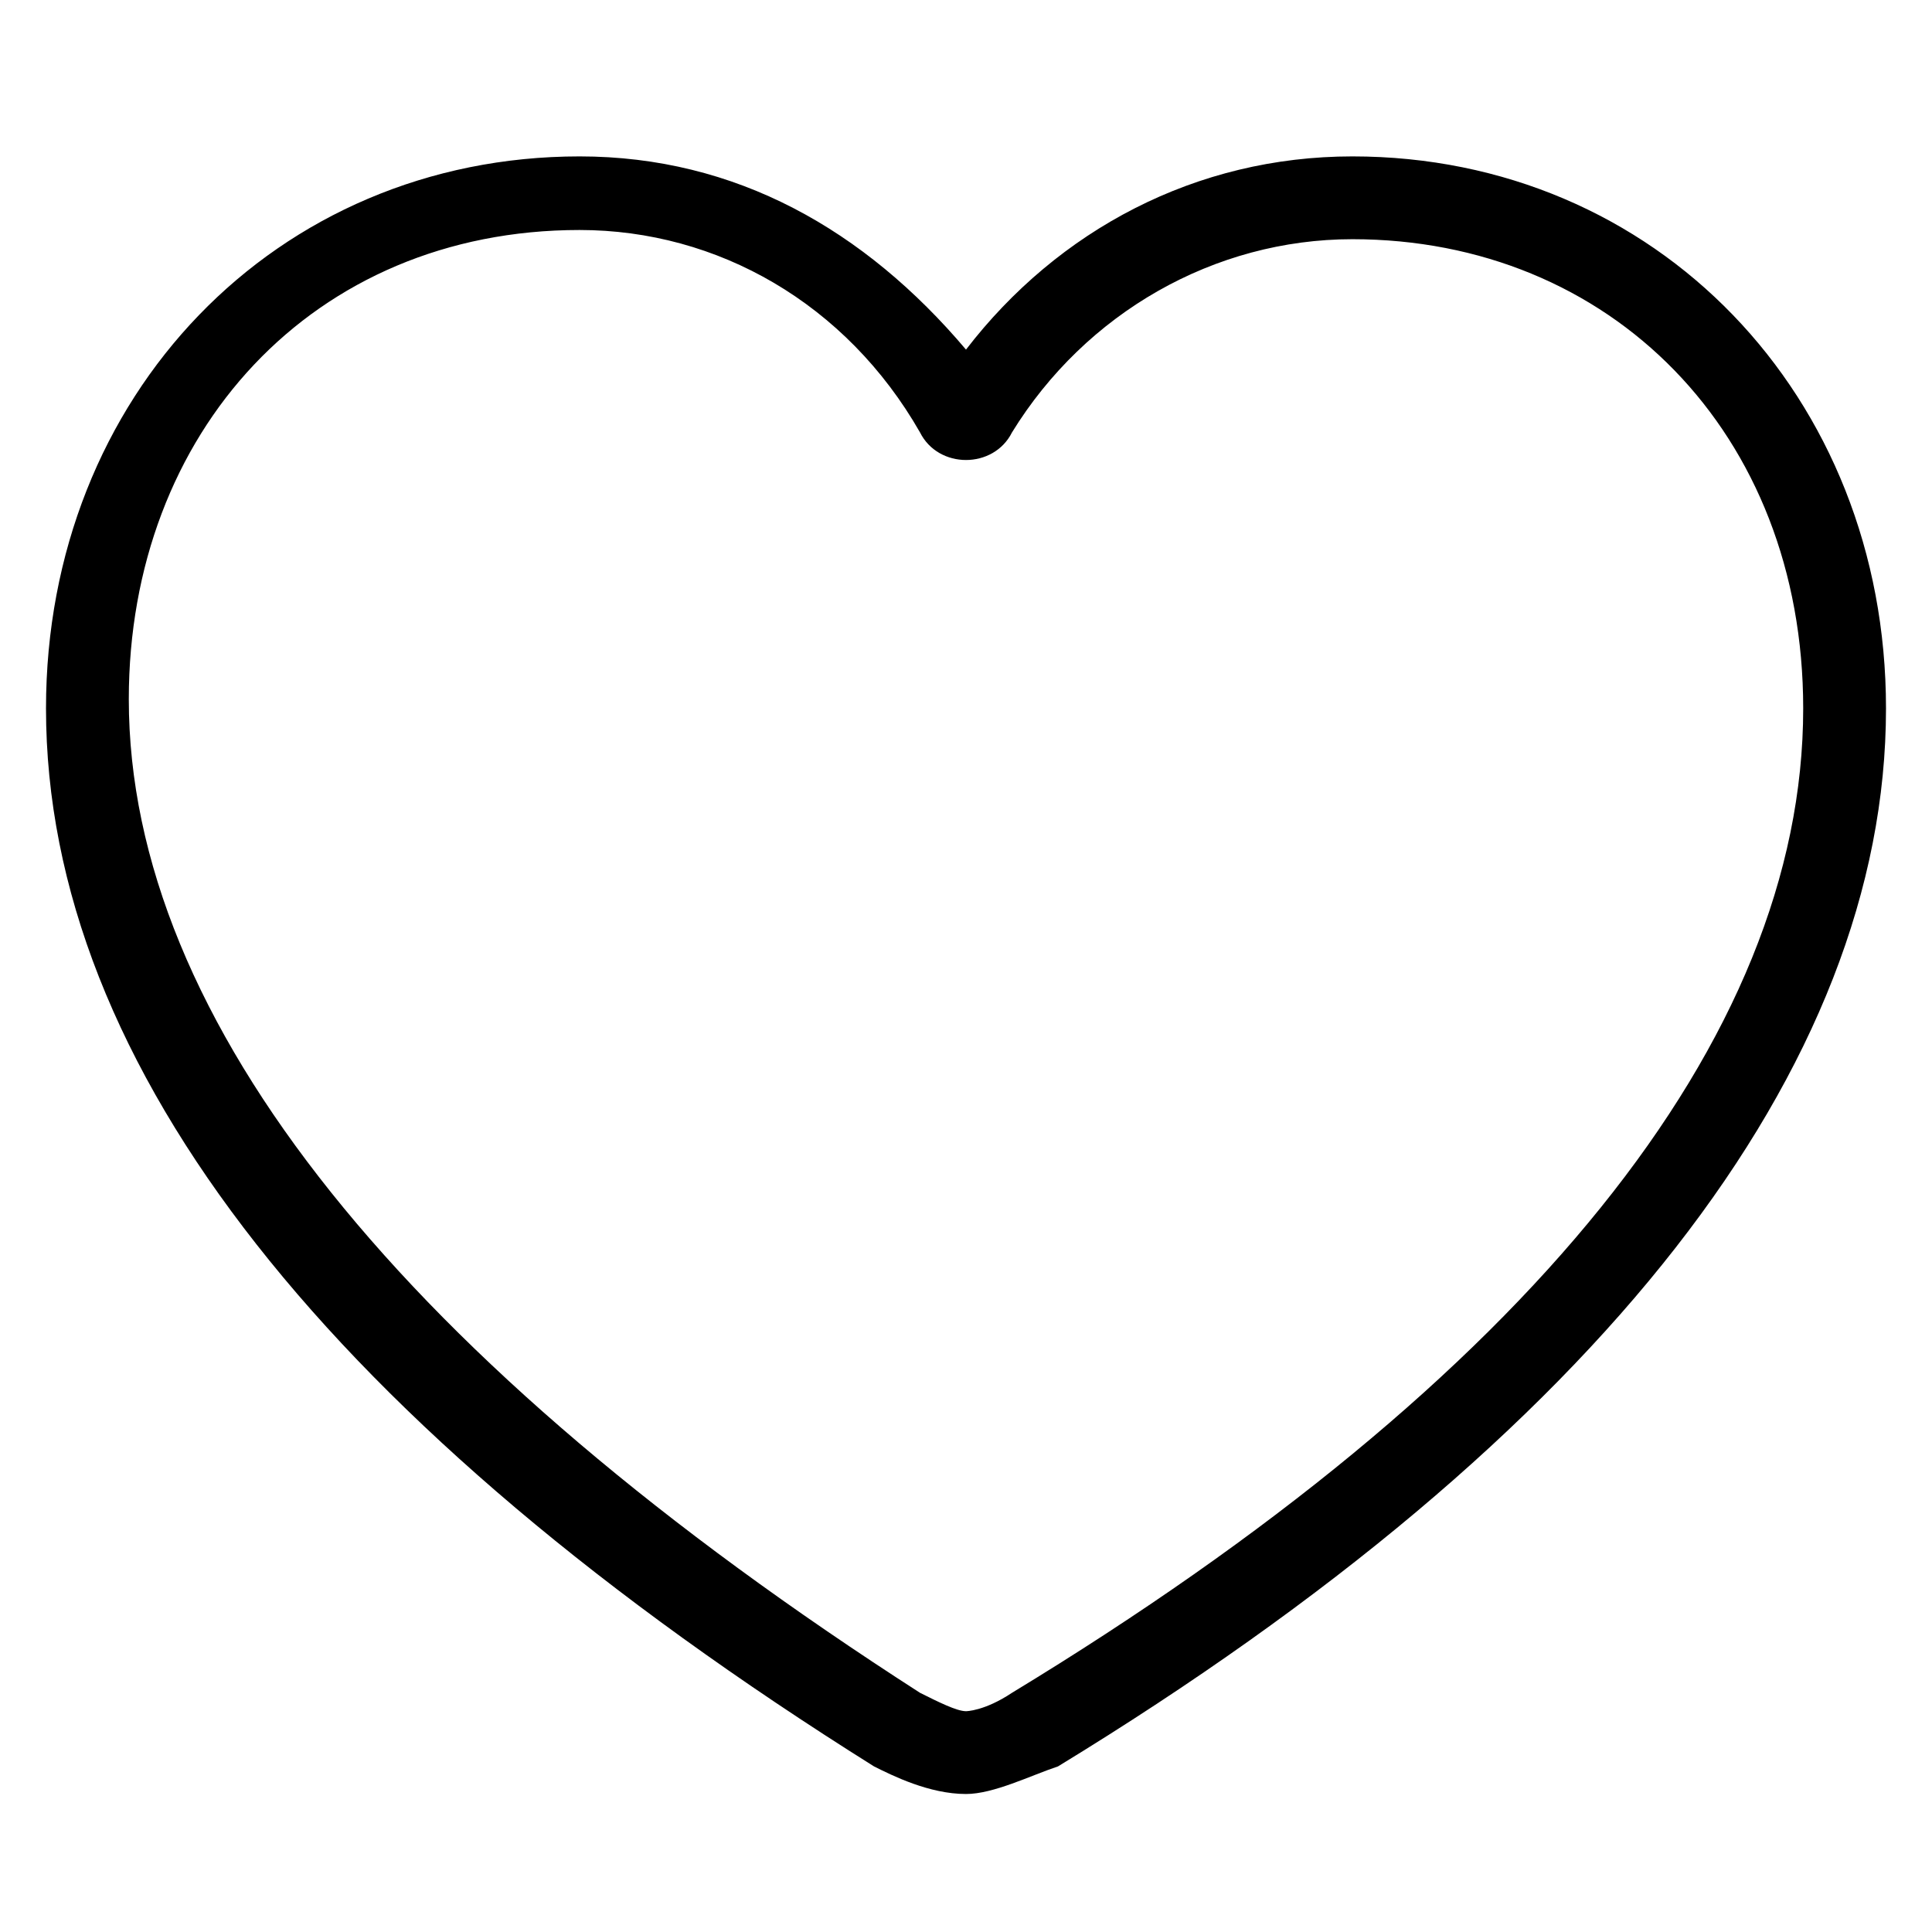 <?xml version="1.0" encoding="utf-8"?>
<!-- Generator: Adobe Illustrator 19.2.1, SVG Export Plug-In . SVG Version: 6.00 Build 0)  -->
<svg version="1.1" id="Слой_1" xmlns="http://www.w3.org/2000/svg" xmlns:xlink="http://www.w3.org/1999/xlink" x="0px" y="0px"
	 viewBox="0 0 21 21" style="enable-background:new 0 0 21 21;" xml:space="preserve">
<path d="M10.5,19.5c-0.4,0-0.8-0.2-1-0.3c-5.9-3.7-9-7.6-9-11.5c0-3.4,2.5-6,5.8-6c1.7,0,3.1,0.8,4.2,2.1c1-1.3,2.5-2.1,4.2-2.1c3.3,0,5.8,2.6,5.8,6c0,3.9-3.1,7.9-9,11.5C11.2,19.3,10.8,19.5,10.5,19.5z M6.3,2.5c-2.9,0-4.9,2.2-4.9,5.1c0,3.5,3,7.2,8.6,10.8c0.2,0.1,0.4,0.2,0.5,0.2c0,0,0.2,0,0.5-0.2c5.6-3.4,8.6-7.1,8.6-10.7c0-3-2.1-5.1-4.9-5.1c-1.5,0-2.9,0.8-3.7,2.1C10.9,4.9,10.7,5,10.5,5S10.1,4.9,10,4.7C9.2,3.3,7.8,2.5,6.3,2.5z"/>
</svg>

